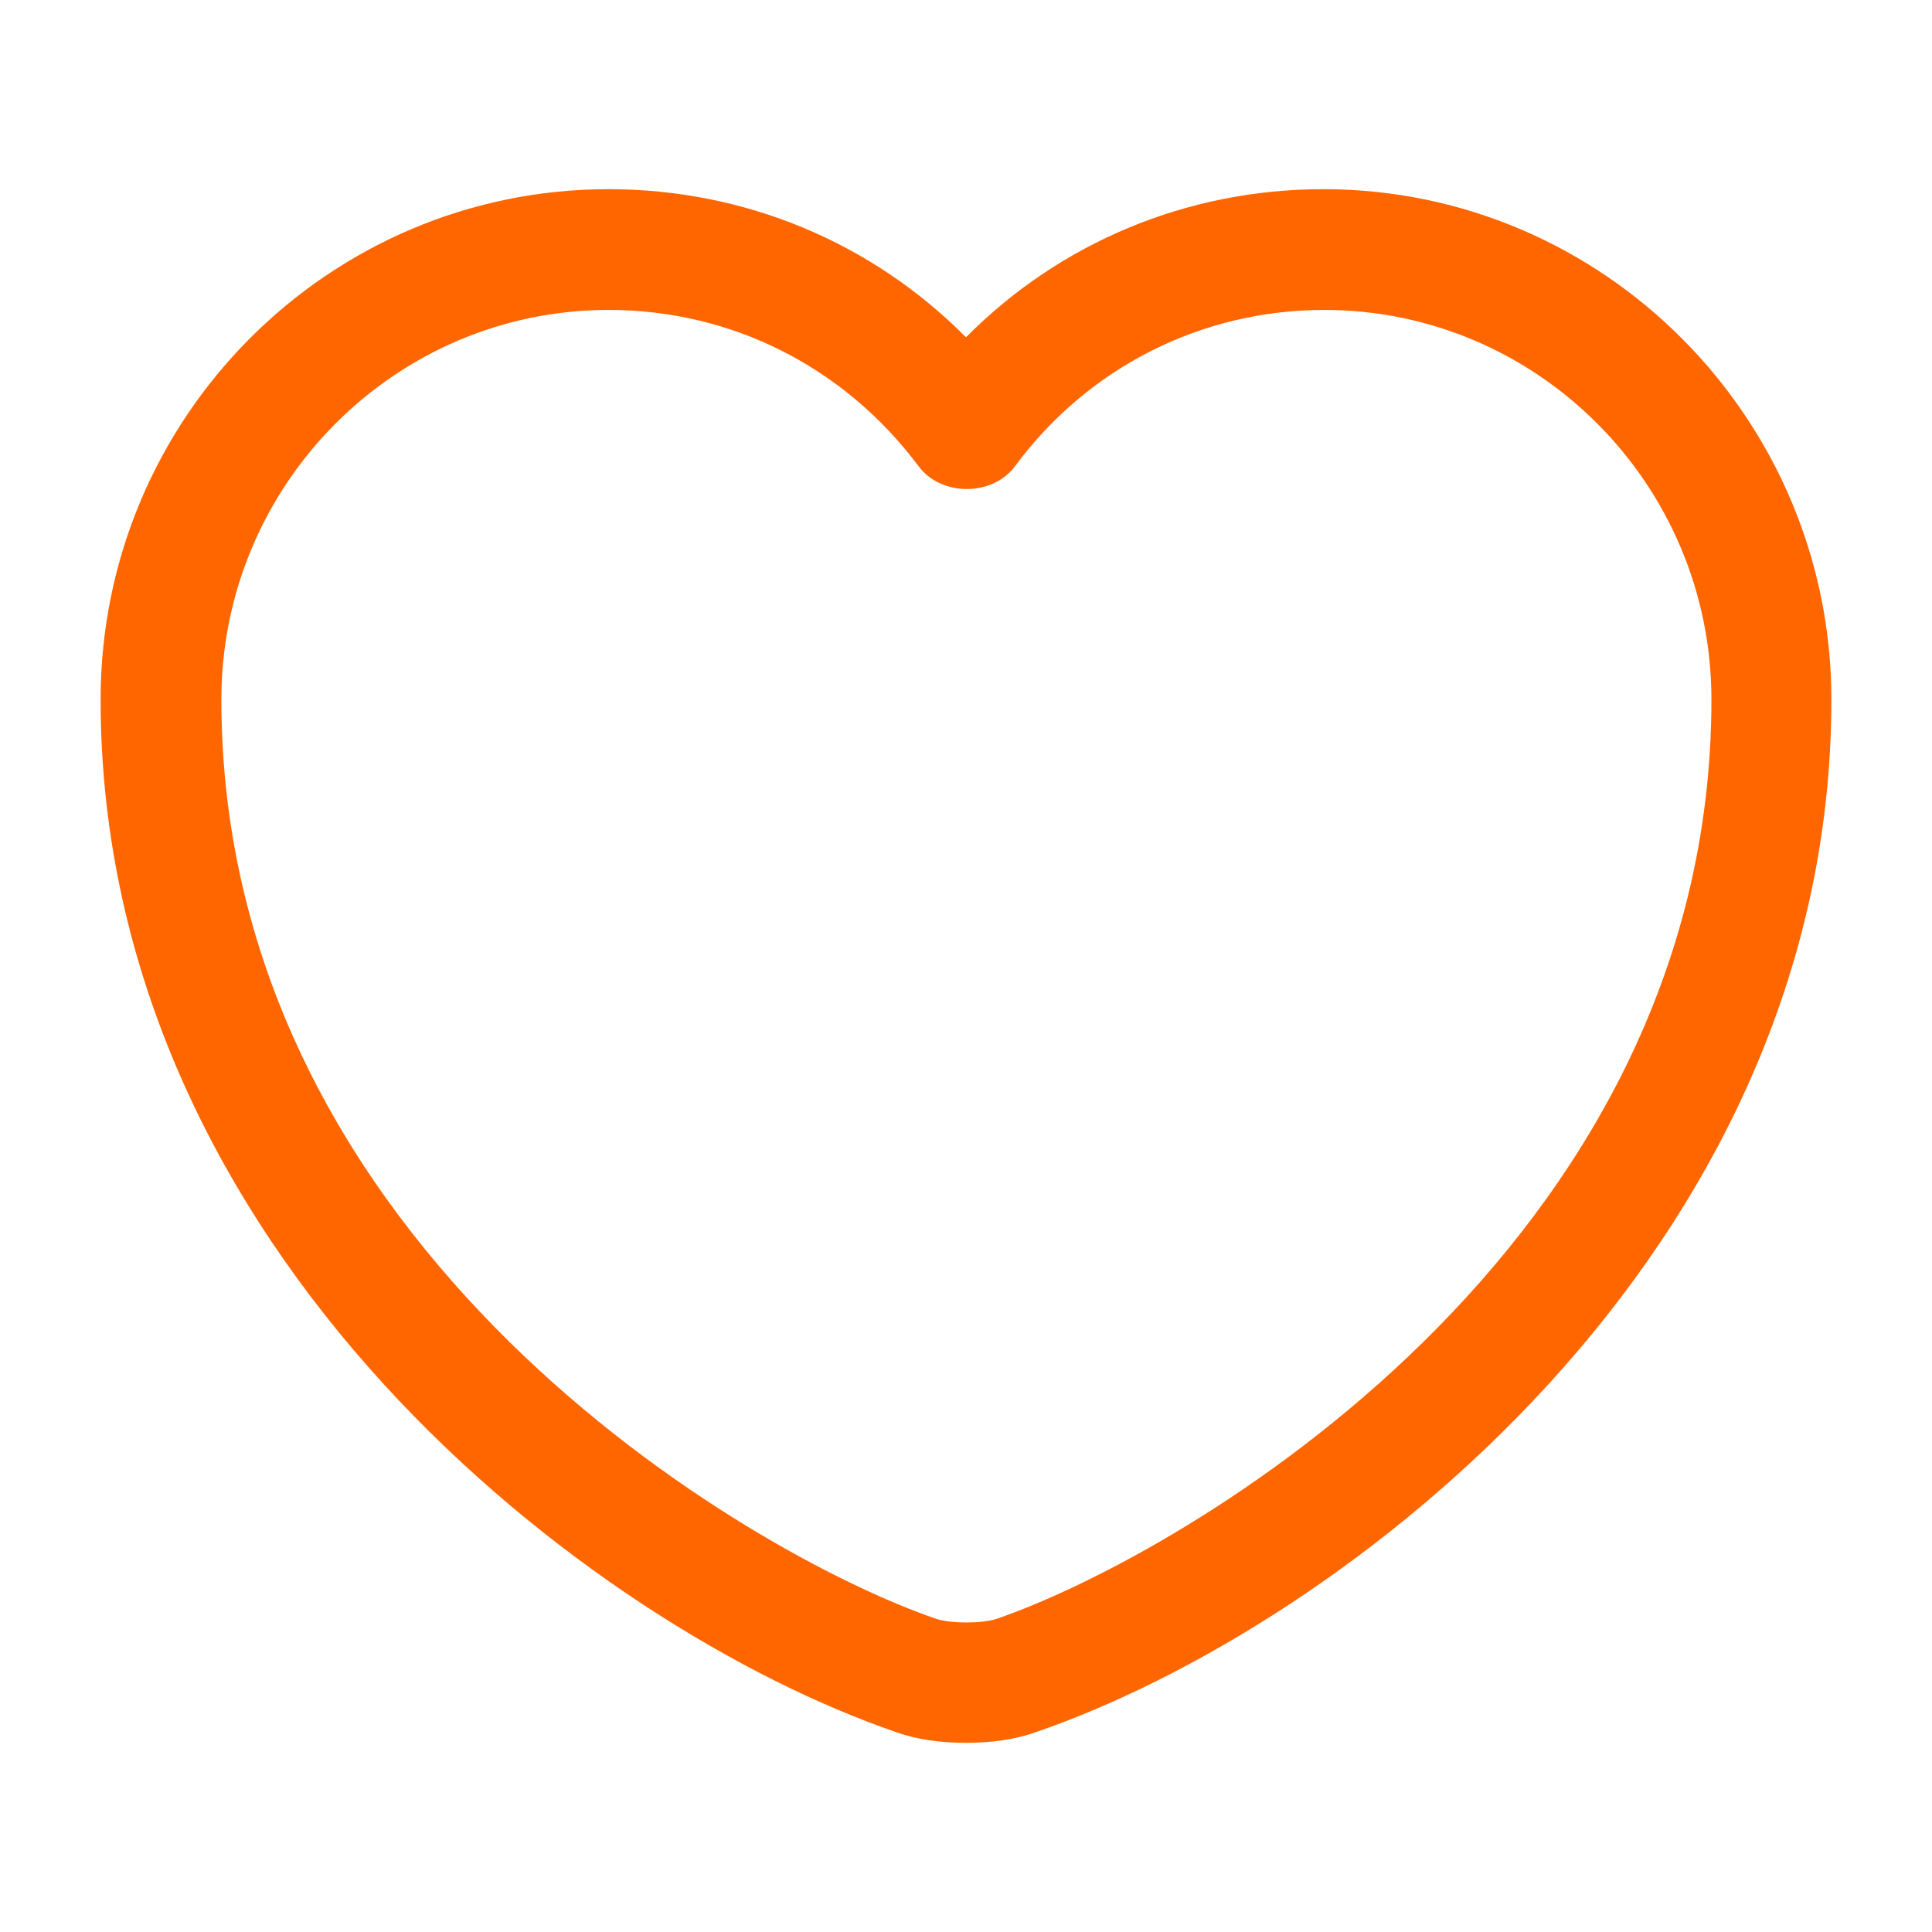 <svg width="24" height="24" viewBox="0 0 24 24" fill="none" xmlns="http://www.w3.org/2000/svg">
<path d="M12 21.65C11.69 21.65 11.39 21.61 11.14 21.52C7.32 20.21 1.25 15.56 1.25 8.69C1.25 5.19 4.08 2.35 7.56 2.35C9.25 2.35 10.83 3.01 12 4.19C13.17 3.01 14.75 2.35 16.44 2.35C19.92 2.35 22.75 5.2 22.75 8.69C22.75 15.57 16.68 20.21 12.86 21.52C12.61 21.61 12.31 21.65 12 21.65ZM7.56 3.85C4.91 3.85 2.75 6.02 2.75 8.69C2.75 15.52 9.32 19.32 11.63 20.11C11.81 20.17 12.2 20.17 12.38 20.11C14.68 19.32 21.26 15.53 21.26 8.69C21.26 6.02 19.1 3.85 16.45 3.85C14.93 3.85 13.52 4.56 12.61 5.79C12.33 6.17 11.69 6.17 11.41 5.79C10.48 4.55 9.08 3.85 7.56 3.85Z" fill="#FF6600"/>
</svg>
